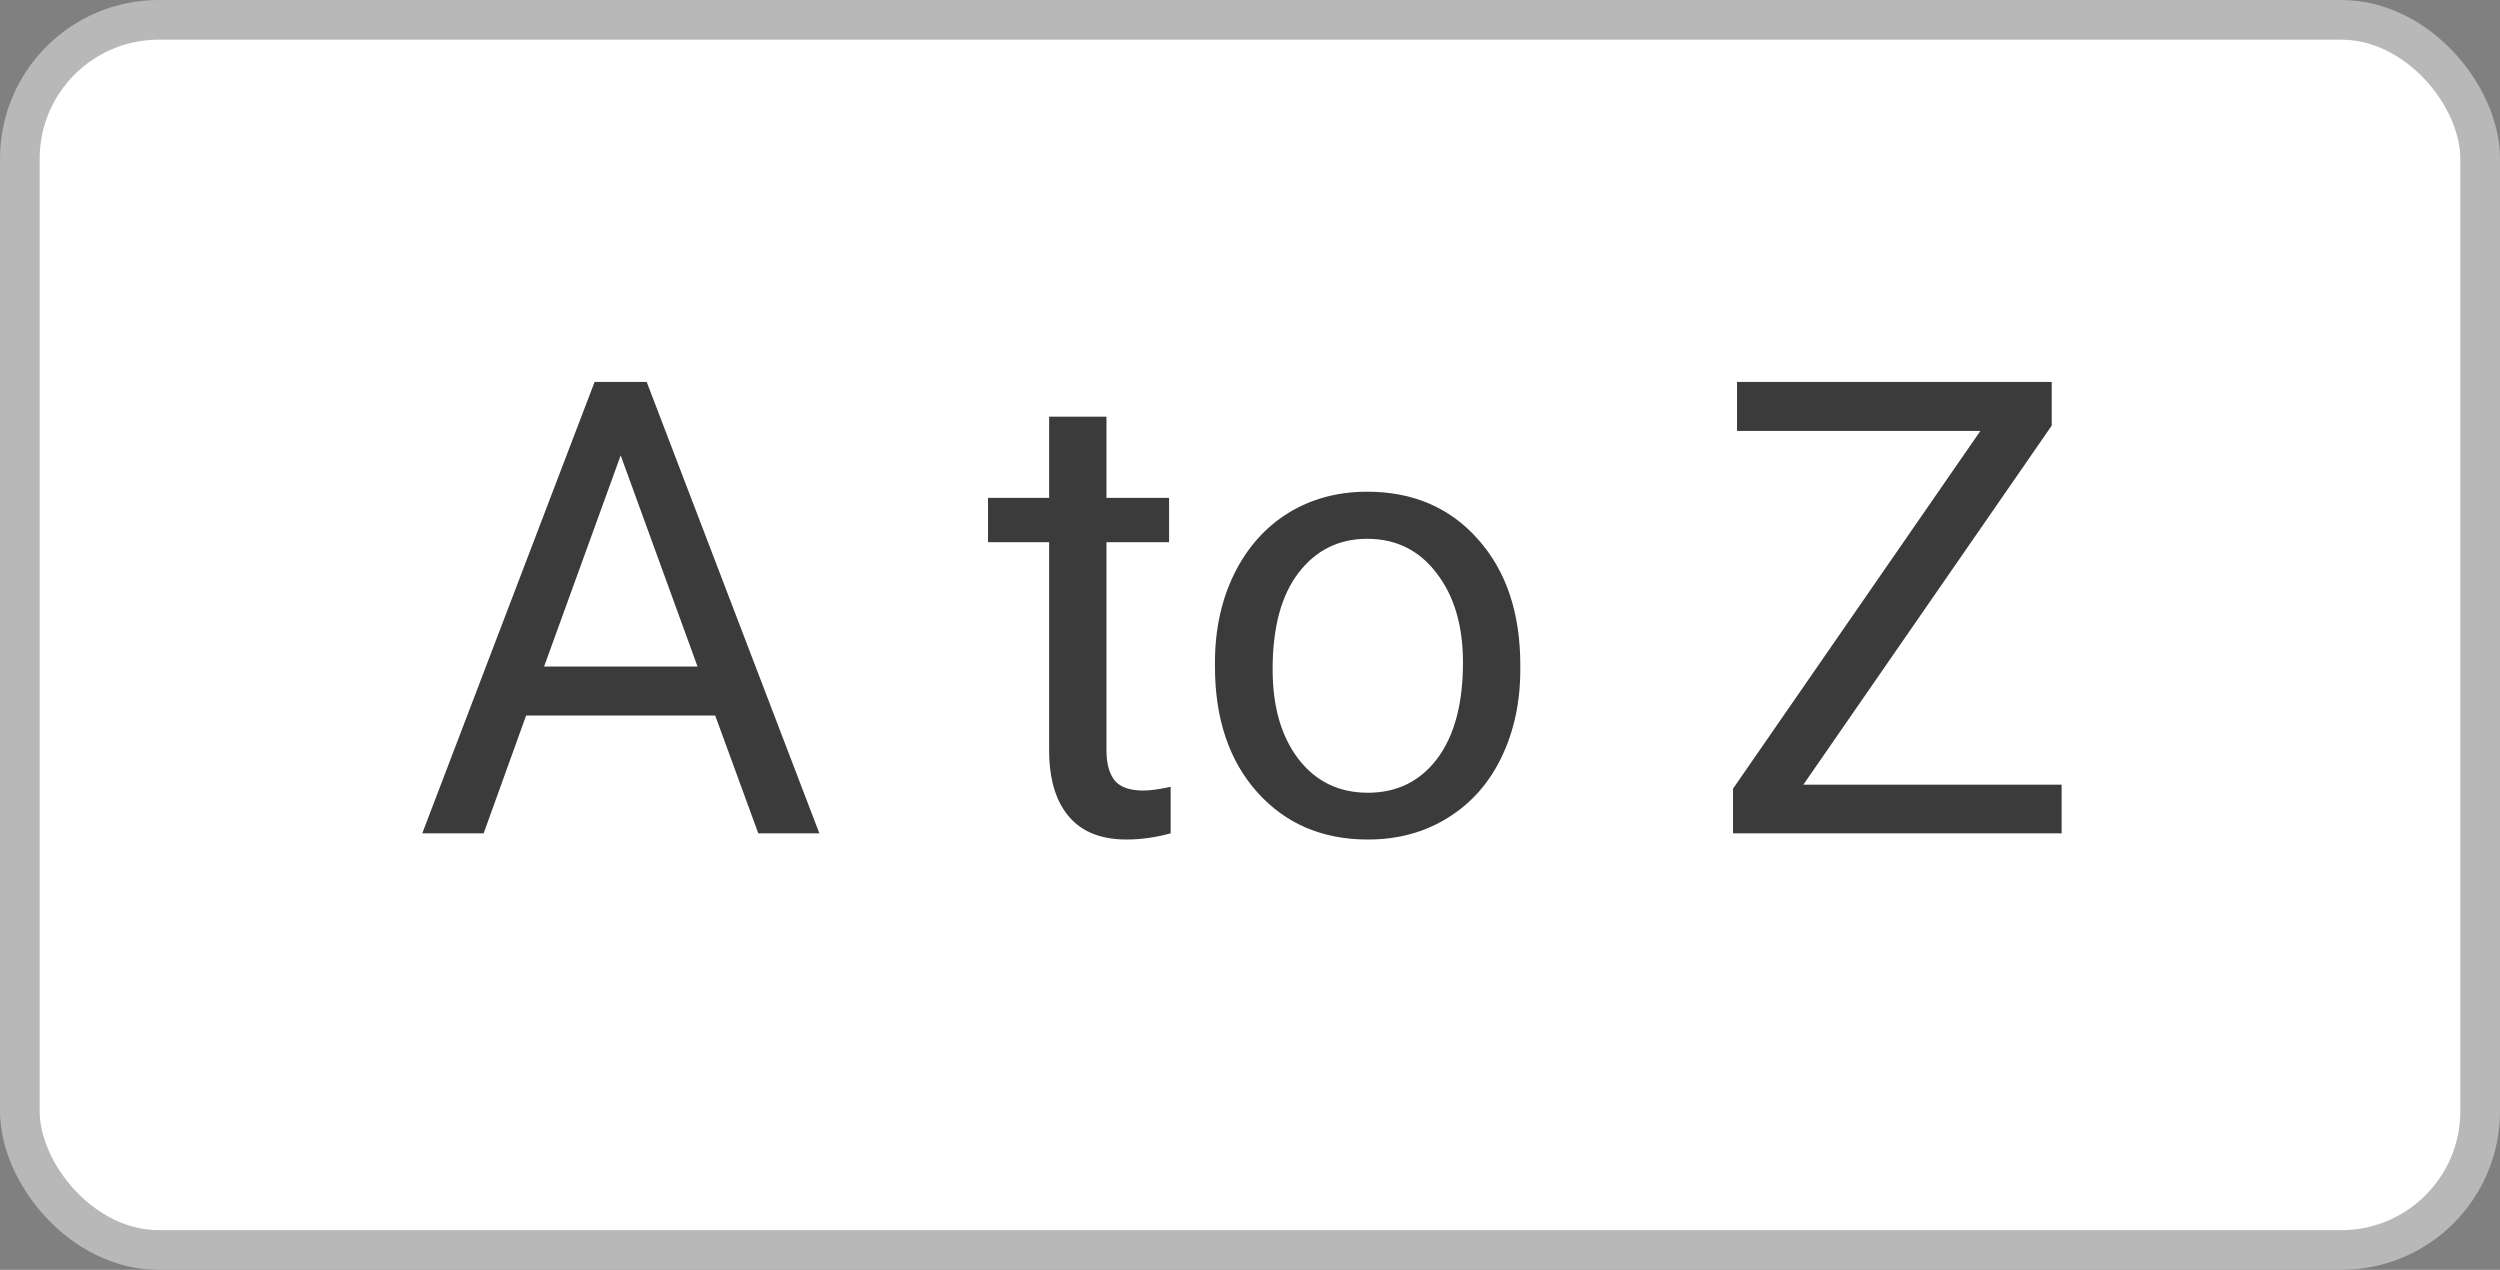 <svg width="63" height="32" viewBox="0 0 63 32" fill="none" xmlns="http://www.w3.org/2000/svg">
<rect x="0" y="0" width="63" height="32" fill="#808080" stroke="none"/>
<rect x="0.5" y="0.5" width="62" height="31" rx="3.5" fill="white"/>
<path d="M18.023 18.031H13.258L12.188 21H10.641L14.984 9.625H16.297L20.648 21H19.109L18.023 18.031ZM13.711 16.797H17.578L15.641 11.476L13.711 16.797ZM27.883 10.5V12.547H29.461V13.664H27.883V18.906C27.883 19.245 27.953 19.5 28.094 19.672C28.234 19.838 28.474 19.922 28.812 19.922C28.979 19.922 29.208 19.891 29.5 19.828V21C29.12 21.104 28.75 21.156 28.391 21.156C27.745 21.156 27.258 20.961 26.93 20.57C26.602 20.18 26.438 19.625 26.438 18.906V13.664H24.898V12.547H26.438V10.5H27.883ZM30.617 16.695C30.617 15.867 30.779 15.122 31.102 14.461C31.43 13.799 31.883 13.289 32.461 12.93C33.044 12.57 33.708 12.391 34.453 12.391C35.604 12.391 36.534 12.789 37.242 13.586C37.956 14.383 38.312 15.443 38.312 16.766V16.867C38.312 17.69 38.154 18.43 37.836 19.086C37.523 19.737 37.073 20.245 36.484 20.609C35.901 20.974 35.229 21.156 34.469 21.156C33.323 21.156 32.393 20.758 31.68 19.961C30.971 19.164 30.617 18.109 30.617 16.797V16.695ZM32.07 16.867C32.07 17.805 32.286 18.557 32.719 19.125C33.156 19.693 33.74 19.977 34.469 19.977C35.203 19.977 35.786 19.69 36.219 19.117C36.651 18.539 36.867 17.732 36.867 16.695C36.867 15.768 36.646 15.018 36.203 14.445C35.766 13.867 35.182 13.578 34.453 13.578C33.74 13.578 33.164 13.862 32.727 14.43C32.289 14.997 32.07 15.81 32.07 16.867ZM45.445 19.773H51.953V21H43.672V19.875L49.906 10.859H43.773V9.625H51.703V10.726L45.445 19.773Z" fill="#3B3B3B"/>
<rect x="0.5" y="0.5" width="62" height="31" rx="3.5" stroke="#B8B8B8"/>
</svg>
